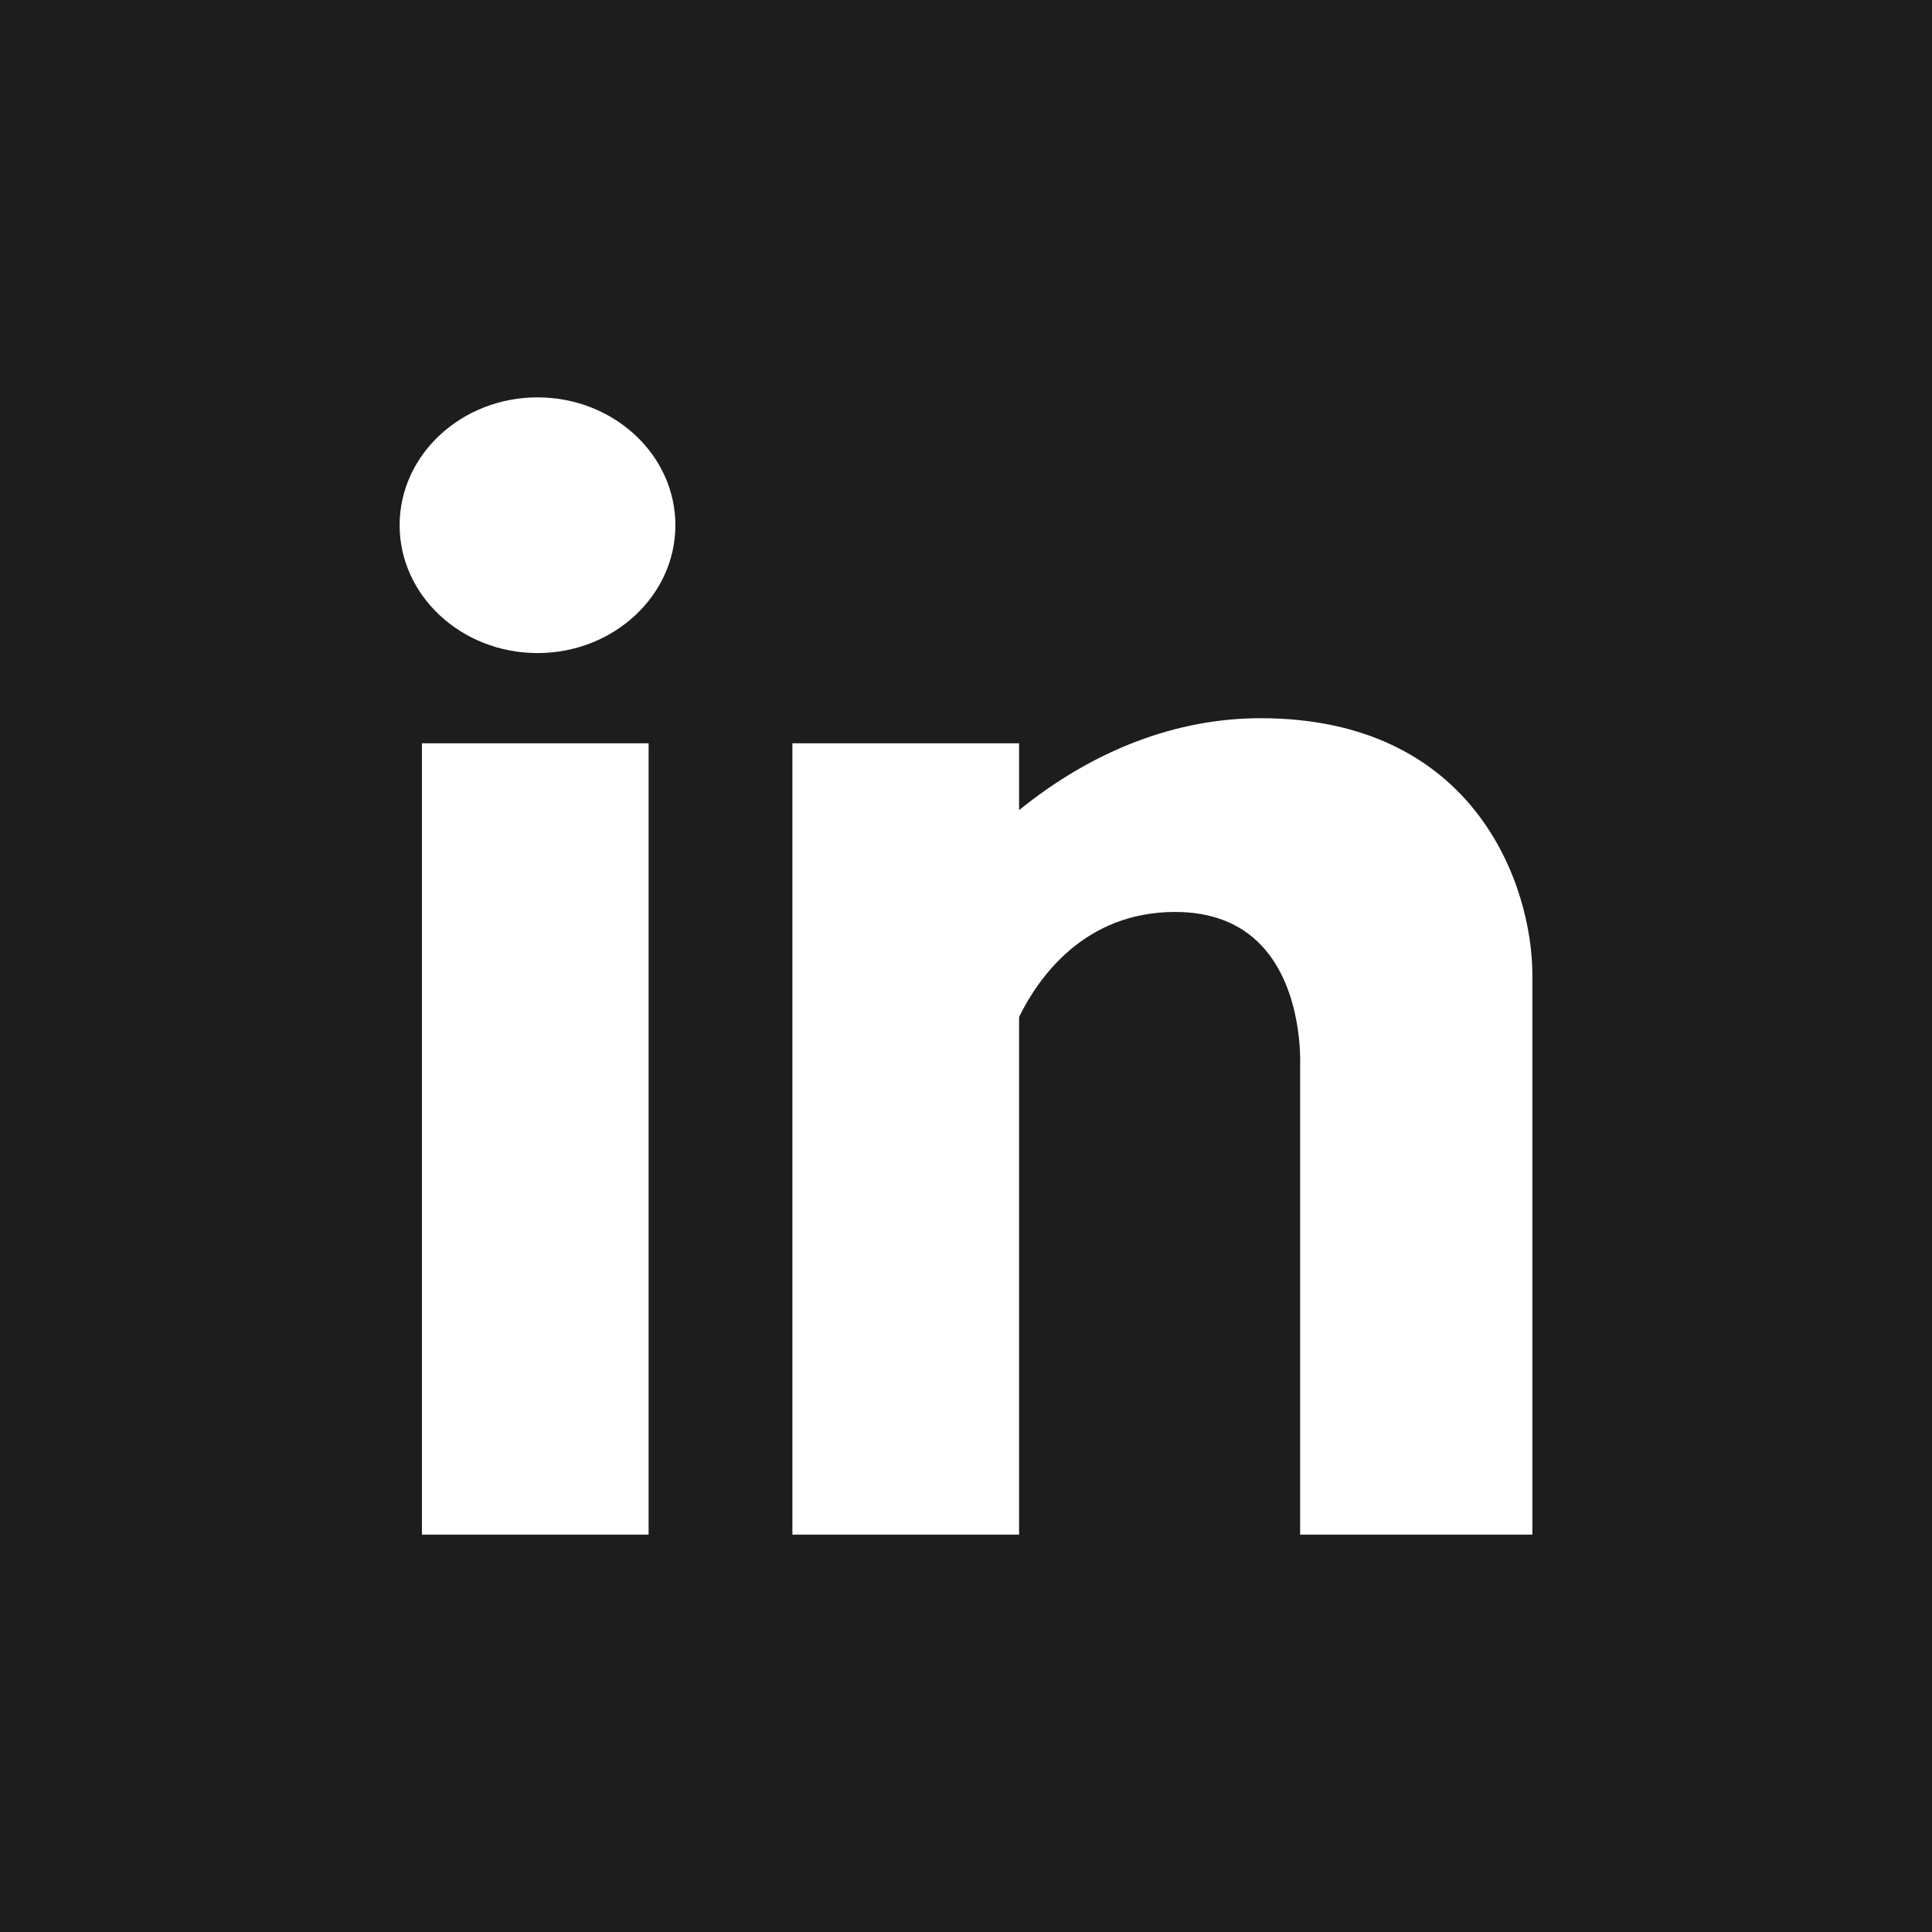 <svg xmlns="http://www.w3.org/2000/svg" viewBox="0 0 242.667 242.667" fill="#1d1d1d"><path d="M0 0v242.667h242.667V0H0zm81.468 192.754H52.996V93.362h28.471v99.392zM67.513 82.028c-9.55 0-17.319-7.204-17.319-16.058s7.77-16.058 17.319-16.058 17.319 7.204 17.319 16.058-7.77 16.058-17.319 16.058zm124.96 110.726h-29.172v-58.946c.006-.12.432-9.478-4.874-15.068-2.641-2.783-6.279-4.194-10.814-4.194-11.408 0-17.17 8.214-19.612 13.189v65.019H99.529V93.362H128v8.397c9.32-7.561 19.787-11.55 30.335-11.55 27.003 0 34.138 21.093 34.138 32.246v70.299z"/></svg>